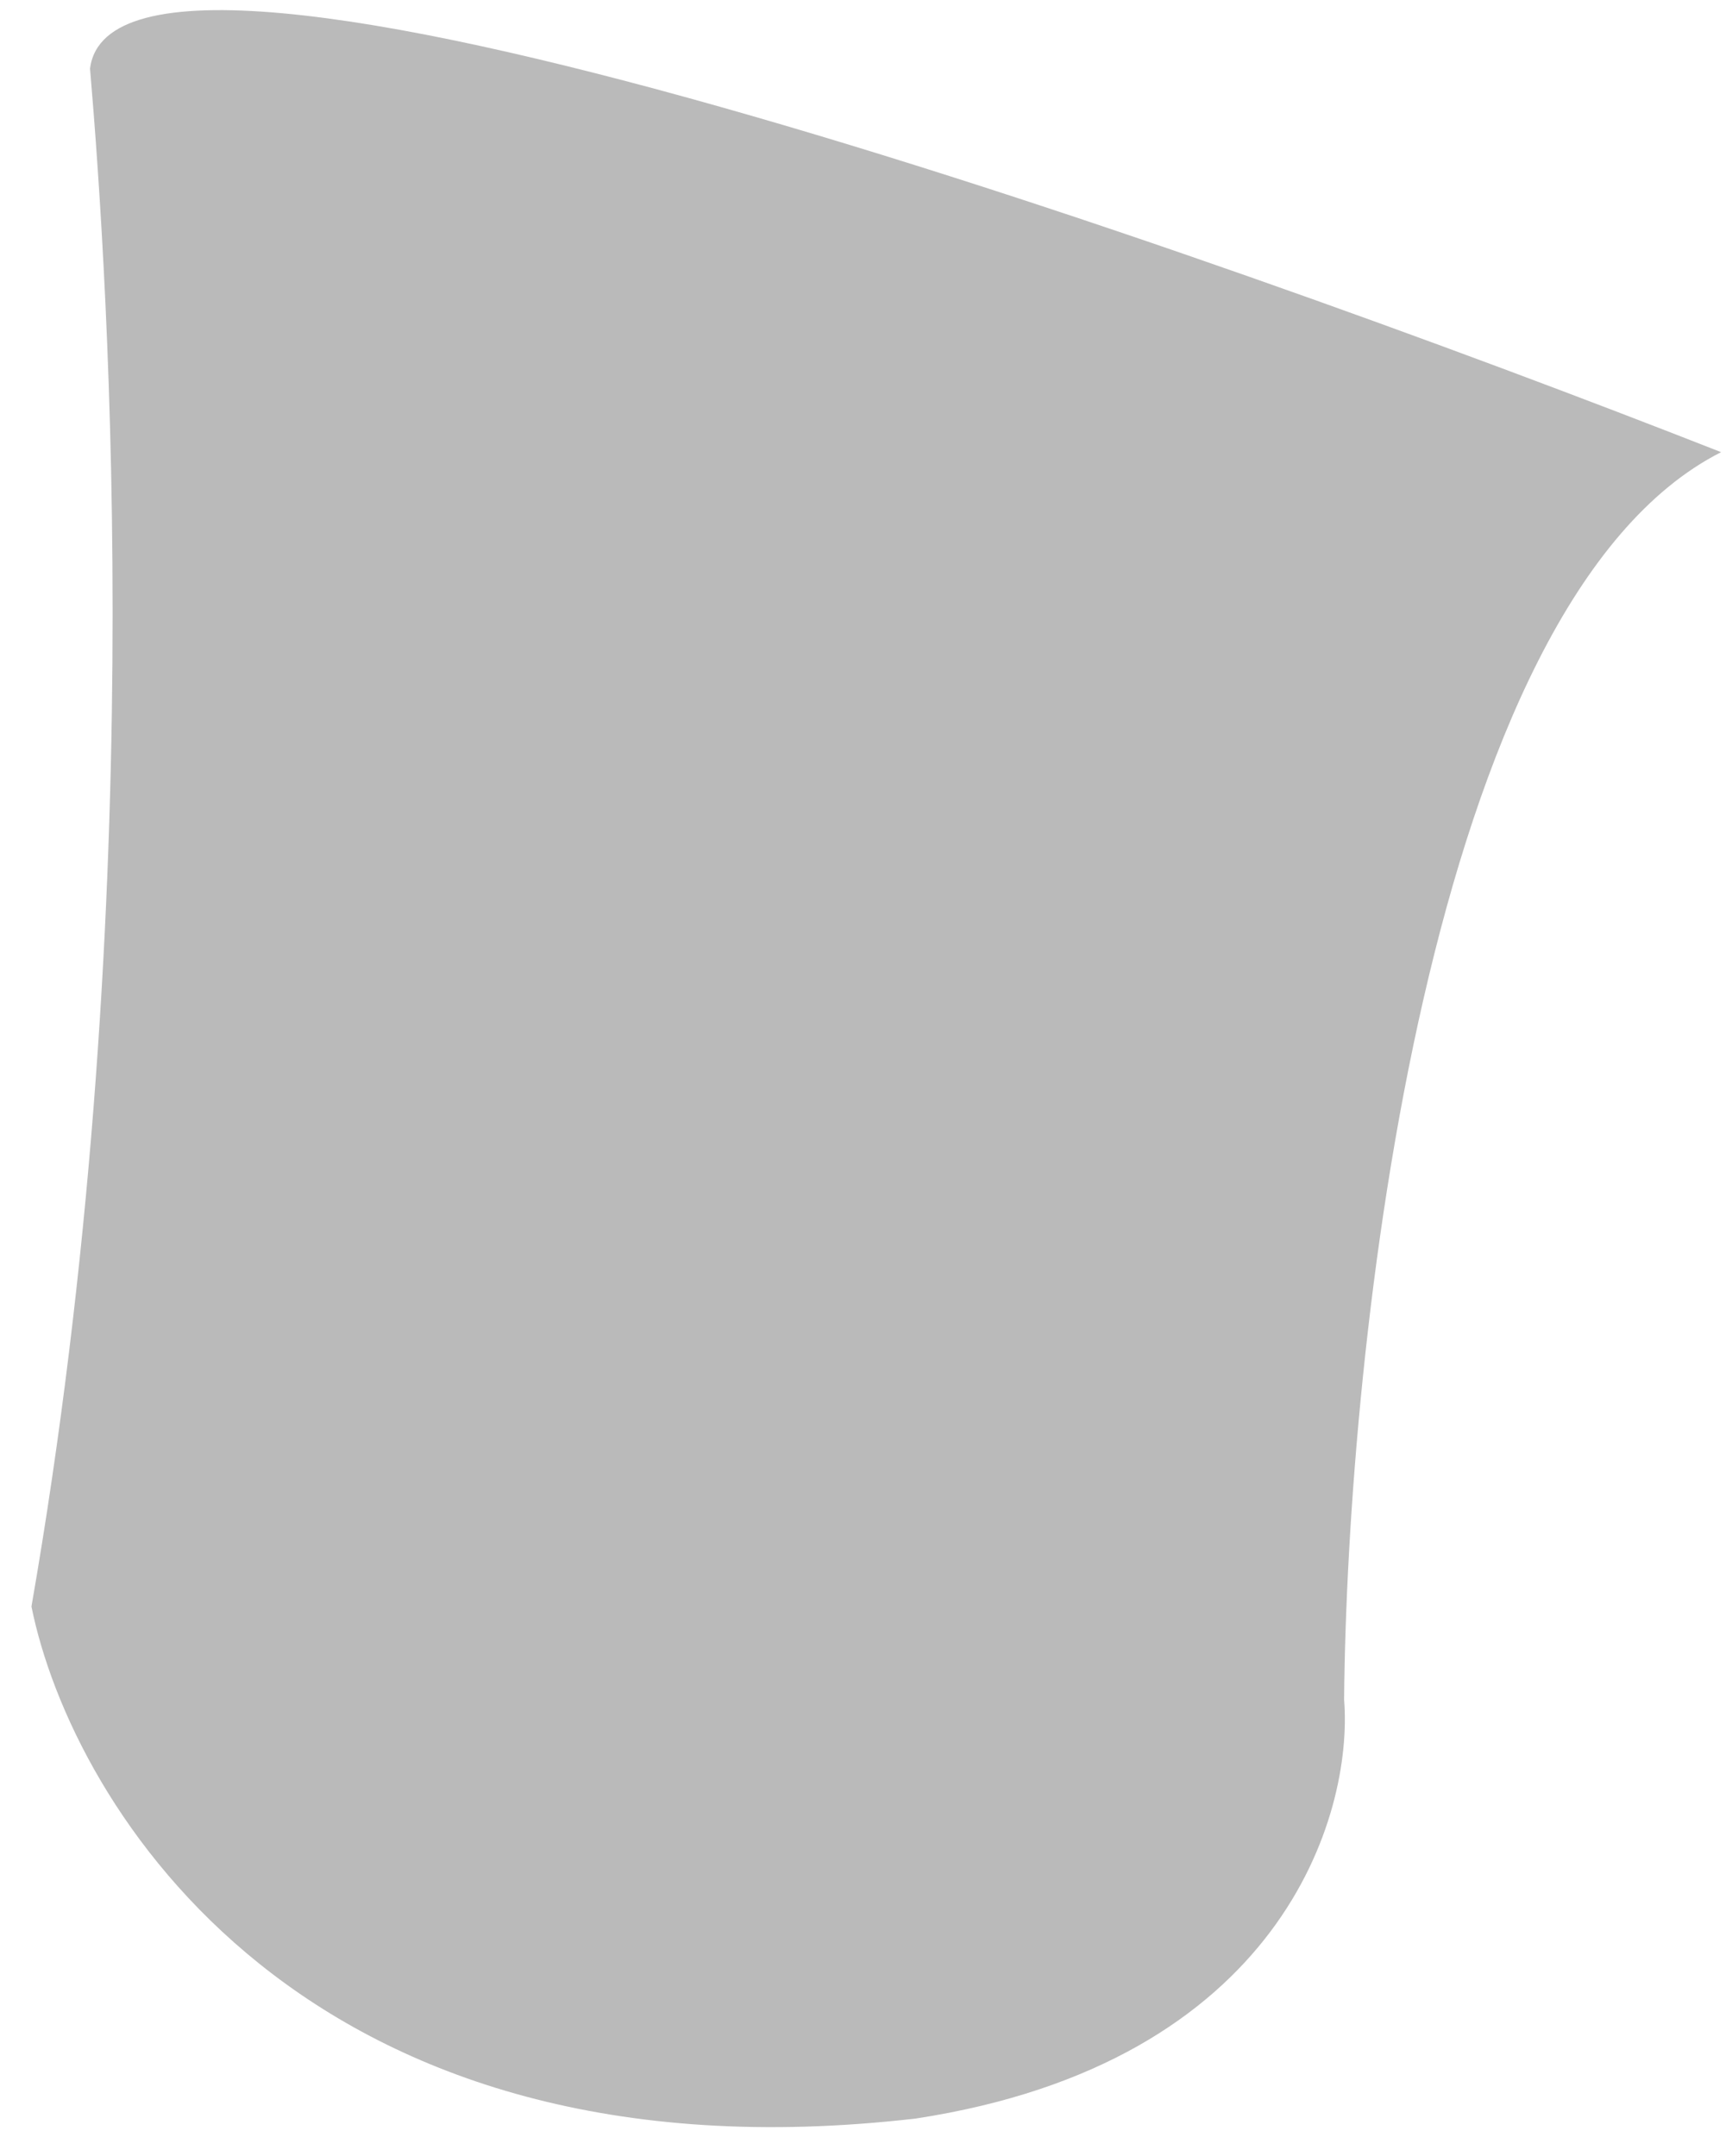 <svg width="49" height="61" viewBox="0 0 49 61" fill="none" xmlns="http://www.w3.org/2000/svg">
<path d="M0.89 45.45C4.262 26.066 3.074 8.128 2.547 1.939C3.284 -3.855 33.944 6.997 48.692 12.792C40.37 17.006 38.114 38.075 38.026 48.083C38.289 51.376 36.235 58.355 25.911 59.935C8.634 61.937 2.032 51.112 0.89 45.45Z" fill="#BABABA"/>
</svg>
